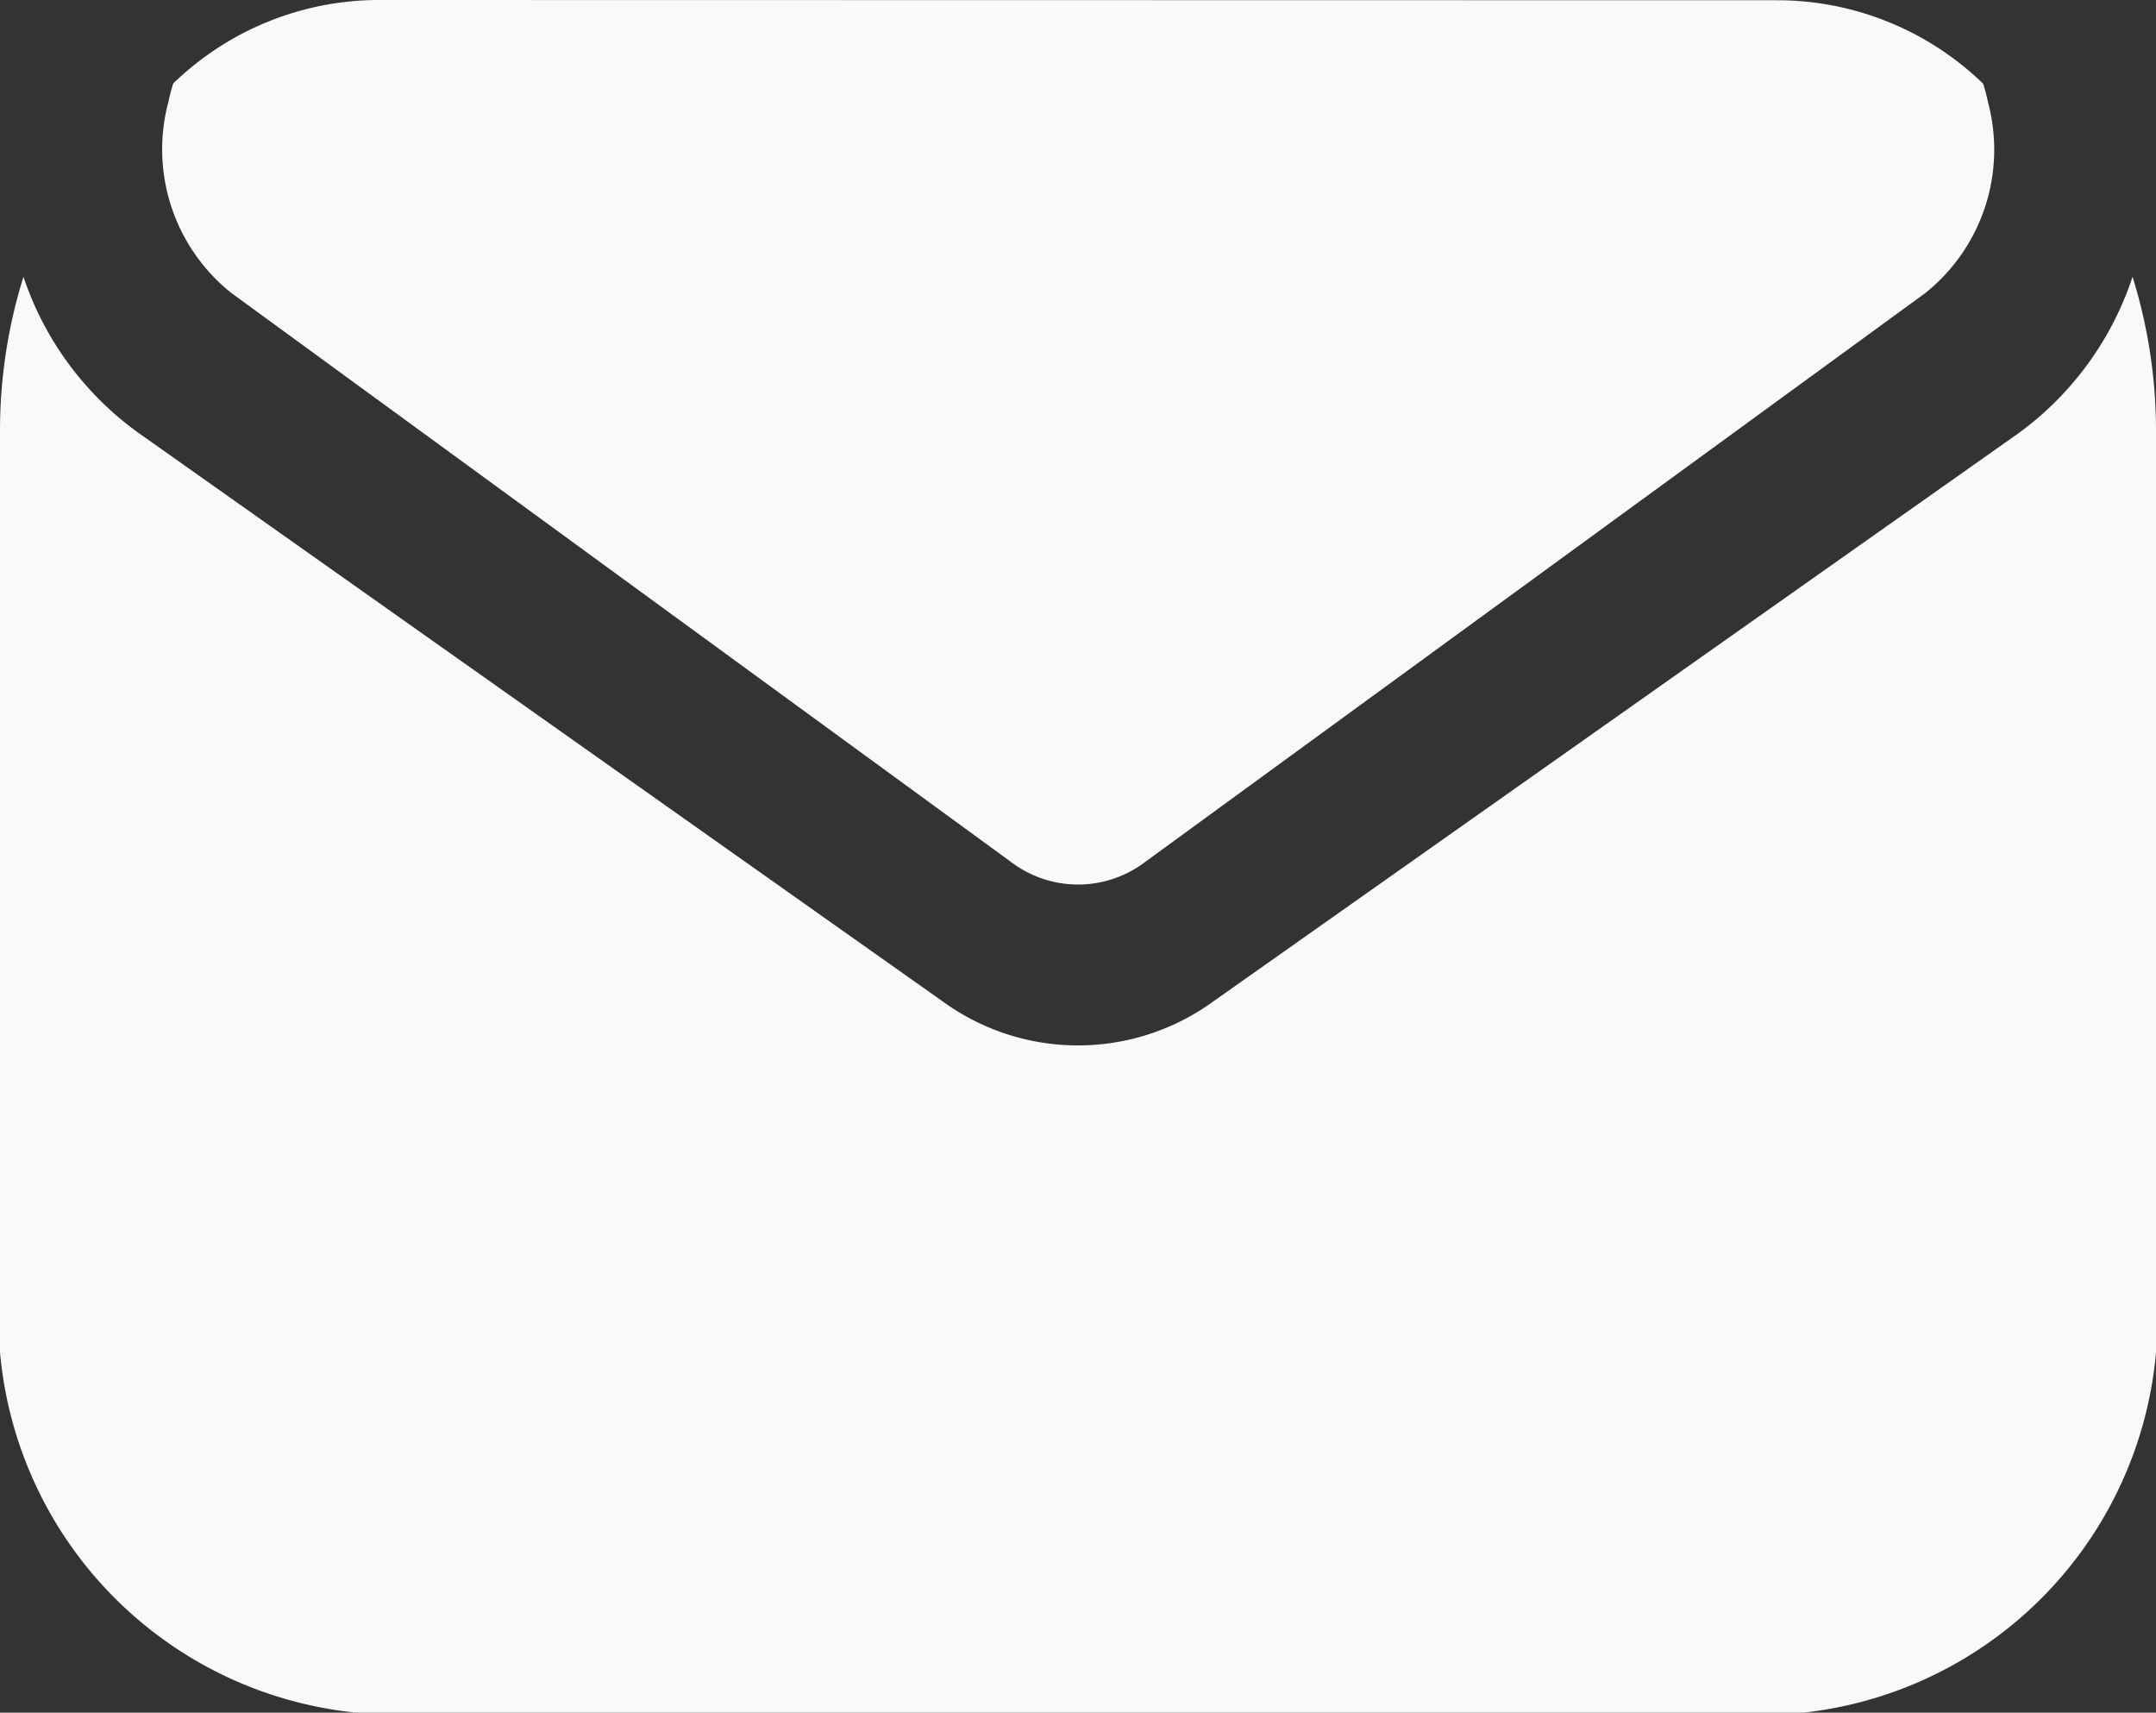 <svg xmlns="http://www.w3.org/2000/svg" width="16.539" height="13.136" viewBox="0 0 16.539 13.136">
  <rect x="0" y="0" width="16.539" height="13.136" fill="#333333" stroke="none"/>
  <g id="noun_Email_2116103" transform="translate(0 -17.49)">
    <path id="Path_6349" data-name="Path 6349" d="M2.706,39.013H13.833a3.049,3.049,0,0,0,2.706-3.3V29.18a3.96,3.96,0,0,0-.18-1.18,2.421,2.421,0,0,1-.875,1.2L9.31,33.556a1.765,1.765,0,0,1-2.081,0L1.055,29.192A2.417,2.417,0,0,1,.18,28,3.96,3.96,0,0,0,0,29.18v6.53a3.049,3.049,0,0,0,2.706,3.3Z" transform="translate(0 -8.387)" fill="#f8f9fb"/>
    <path id="Path_6350" data-name="Path 6350" d="M7.82,17.49a2.272,2.272,0,0,0-1.551.64q-.022.069-.037.141a1.409,1.409,0,0,0,.481,1.465L12.694,24.1a.851.851,0,0,0,1.032,0l5.983-4.362a1.409,1.409,0,0,0,.481-1.465q-.015-.072-.037-.141a2.272,2.272,0,0,0-1.551-.64Z" transform="translate(-4.94)" fill="#f8f9fb"/>
  </g>
</svg>
